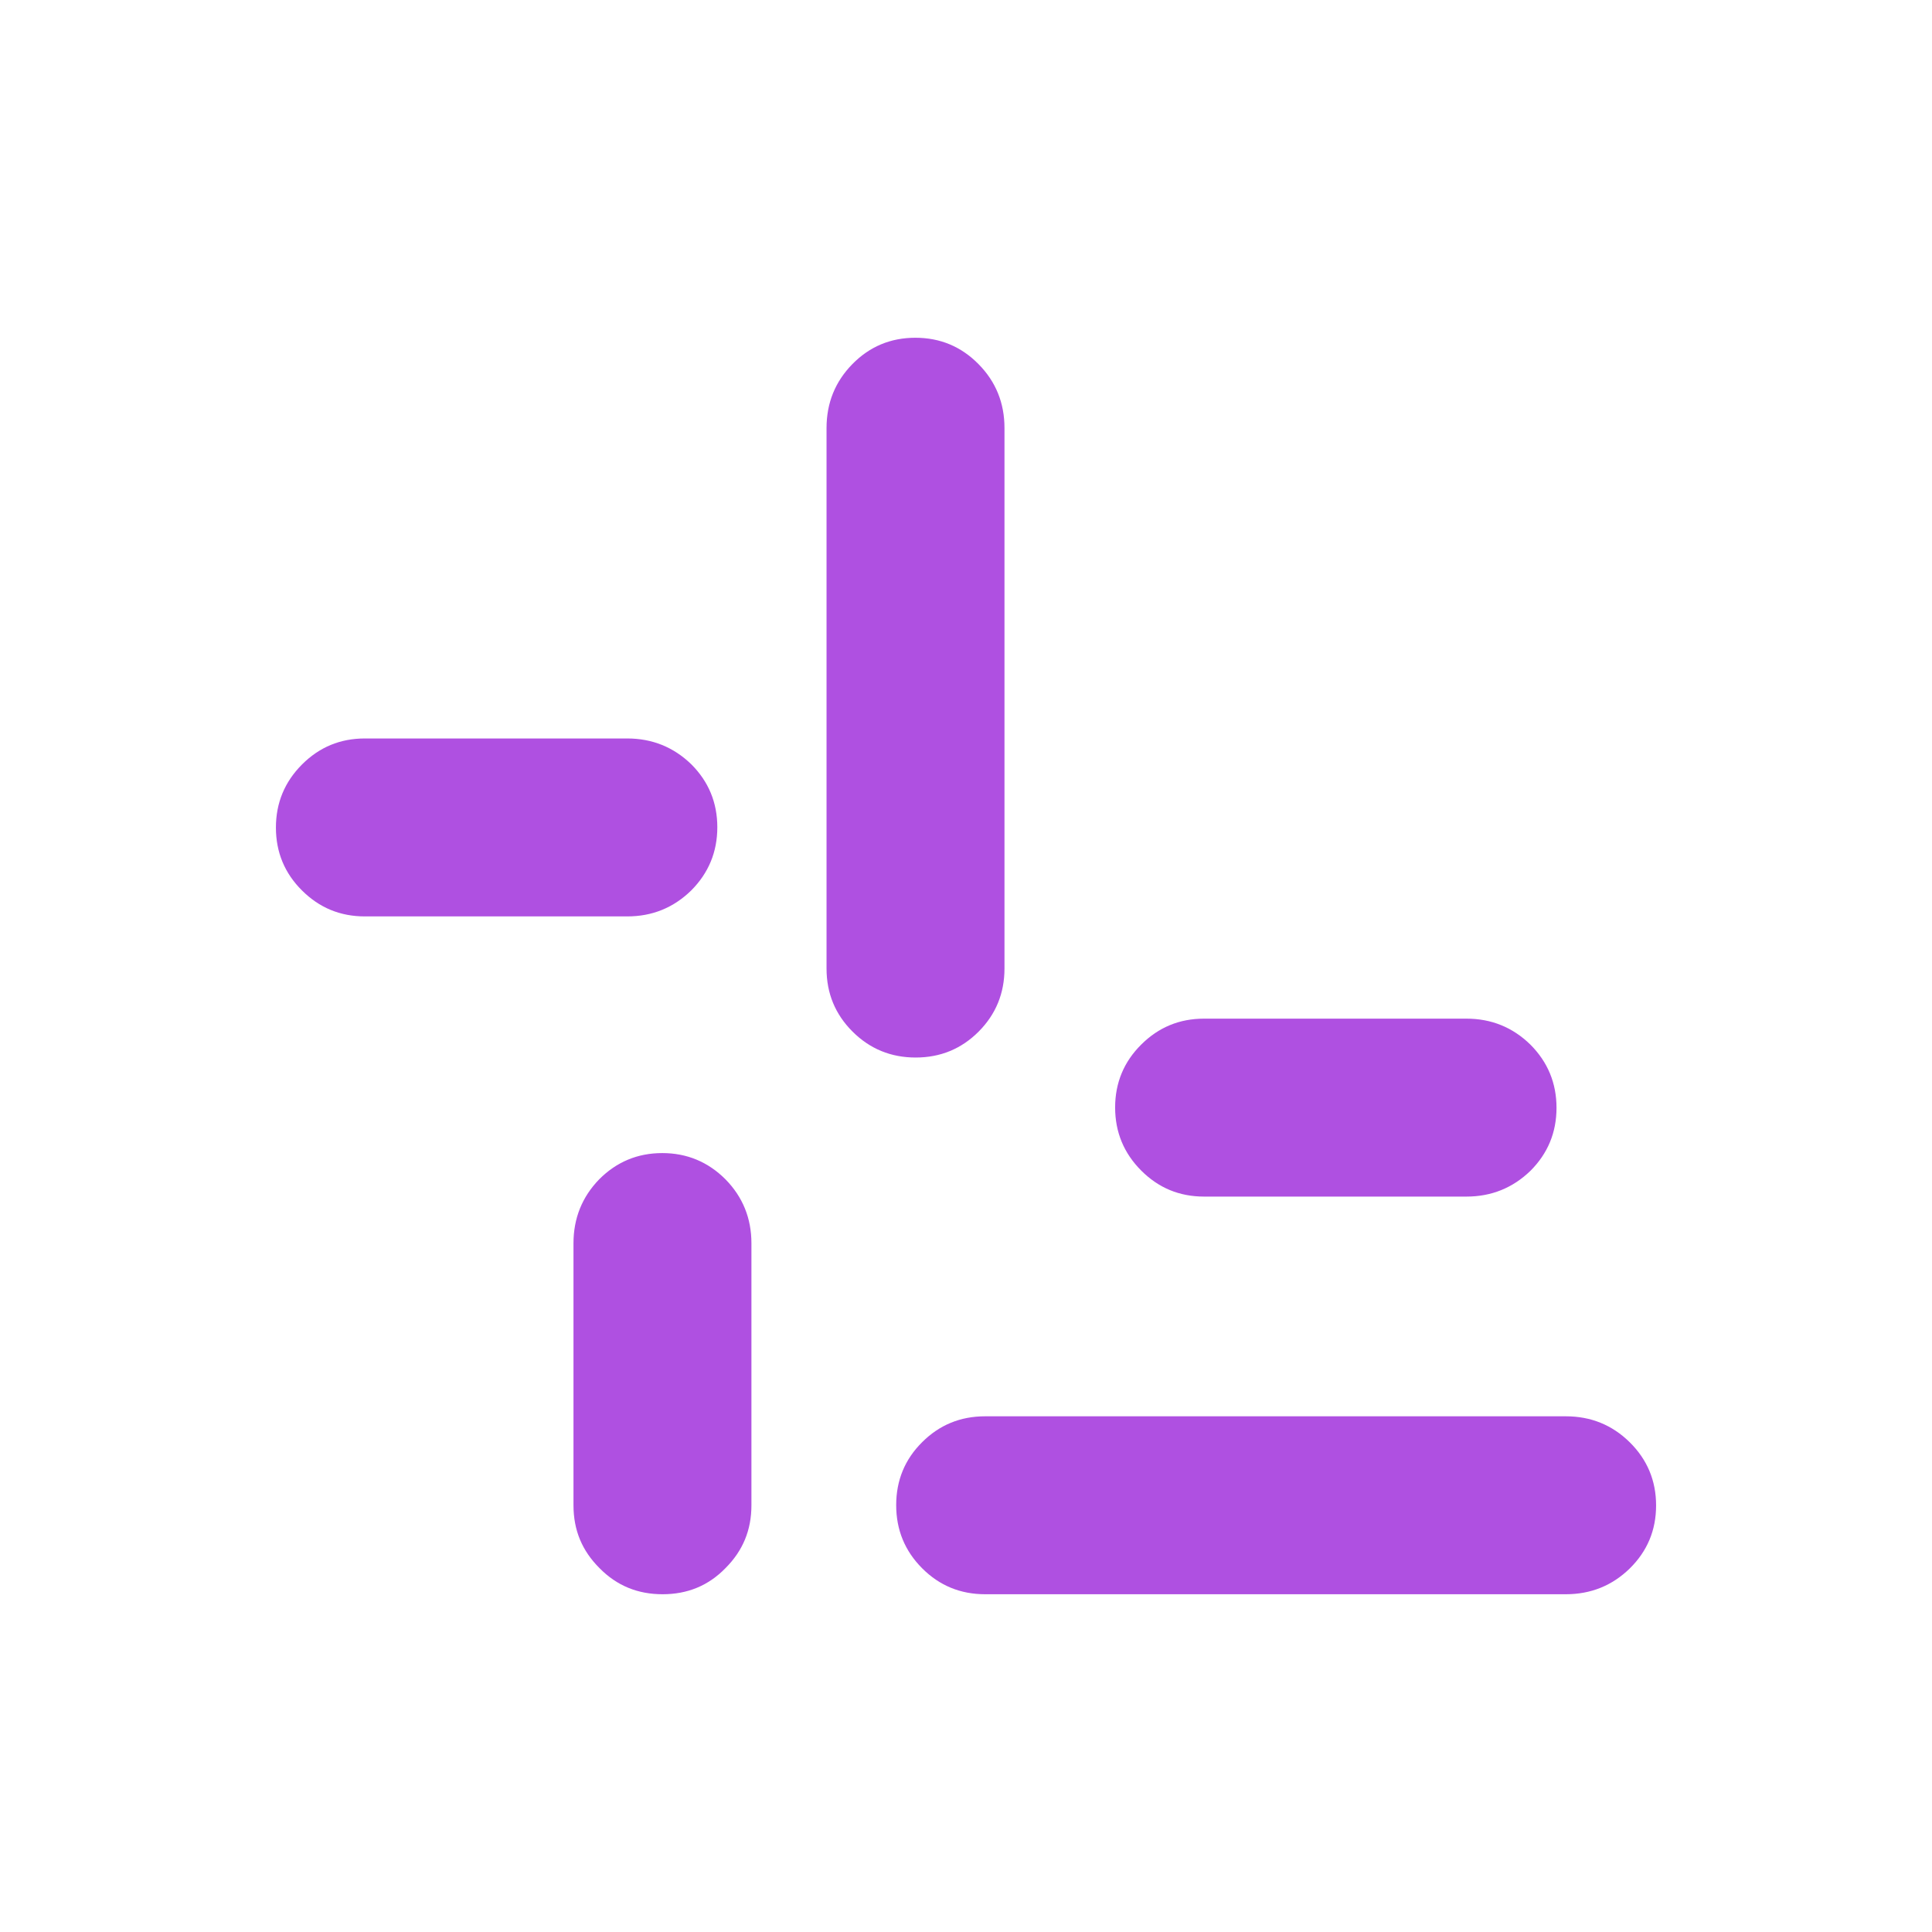 <svg height="48" viewBox="0 -960 960 960" width="48" xmlns="http://www.w3.org/2000/svg"><path fill="rgb(175, 80, 225)" d="m489.52-167.83c-12.27 0-22.72-4.28-31.31-12.9-8.6-8.62-12.9-19.08-12.9-31.38 0-12.29 4.3-22.75 12.9-31.28 8.59-8.59 19.04-12.86 31.31-12.86h288.49c12.47 0 23.06 4.29 31.8 12.91 8.72 8.62 13.09 19.09 13.09 31.38 0 12.33-4.37 22.74-13.09 31.32-8.74 8.53-19.33 12.81-31.8 12.81zm-204.56-174.39c0-12.42 4.28-23.03 12.8-31.81 8.58-8.6 19-13.01 31.32-13.01 12.3 0 22.76 4.41 31.38 13.01 8.62 8.78 12.92 19.39 12.92 31.81v130.17c0 12.41-4.28 22.61-12.86 31.21-8.54 8.8-19 13.01-31.28 13.01-12.3 0-22.76-4.21-31.38-13.01-8.62-8.6-12.9-18.8-12.9-31.21zm26.7-250.84c12.4 0 23 4.29 31.81 12.8 8.59 8.58 12.96 19.01 12.96 31.32s-4.37 22.76-12.96 31.39c-8.81 8.62-19.41 12.91-31.81 12.91h-130.35c-12.25 0-22.59-4.28-31.22-12.86-8.62-8.54-12.99-18.99-12.99-31.27 0-12.31 4.37-22.76 12.99-31.39 8.63-8.61 18.97-12.9 31.22-12.9zm286.65 227.64c-12.25 0-22.59-4.28-31.22-12.9-8.62-8.62-12.99-19.08-12.99-31.38 0-12.28 4.37-22.74 12.99-31.28 8.63-8.58 18.97-12.86 31.22-12.86h130.34c12.4 0 23 4.3 31.81 12.92 8.59 8.62 12.96 19.08 12.96 31.38 0 12.32-4.37 22.74-12.96 31.32-8.81 8.52-19.41 12.8-31.81 12.8zm-187.61-381.87c0-12.46 4.28-23.06 12.84-31.79 8.56-8.72 19-13.09 31.29-13.09 12.33 0 22.77 4.37 31.38 13.09 8.62 8.73 12.91 19.33 12.91 31.79v268.54c0 12.29-4.28 22.73-12.82 31.33-8.58 8.6-19 12.9-31.32 12.9-12.29 0-22.76-4.3-31.37-12.9-8.62-8.6-12.91-19.04-12.91-31.33z"/></svg>